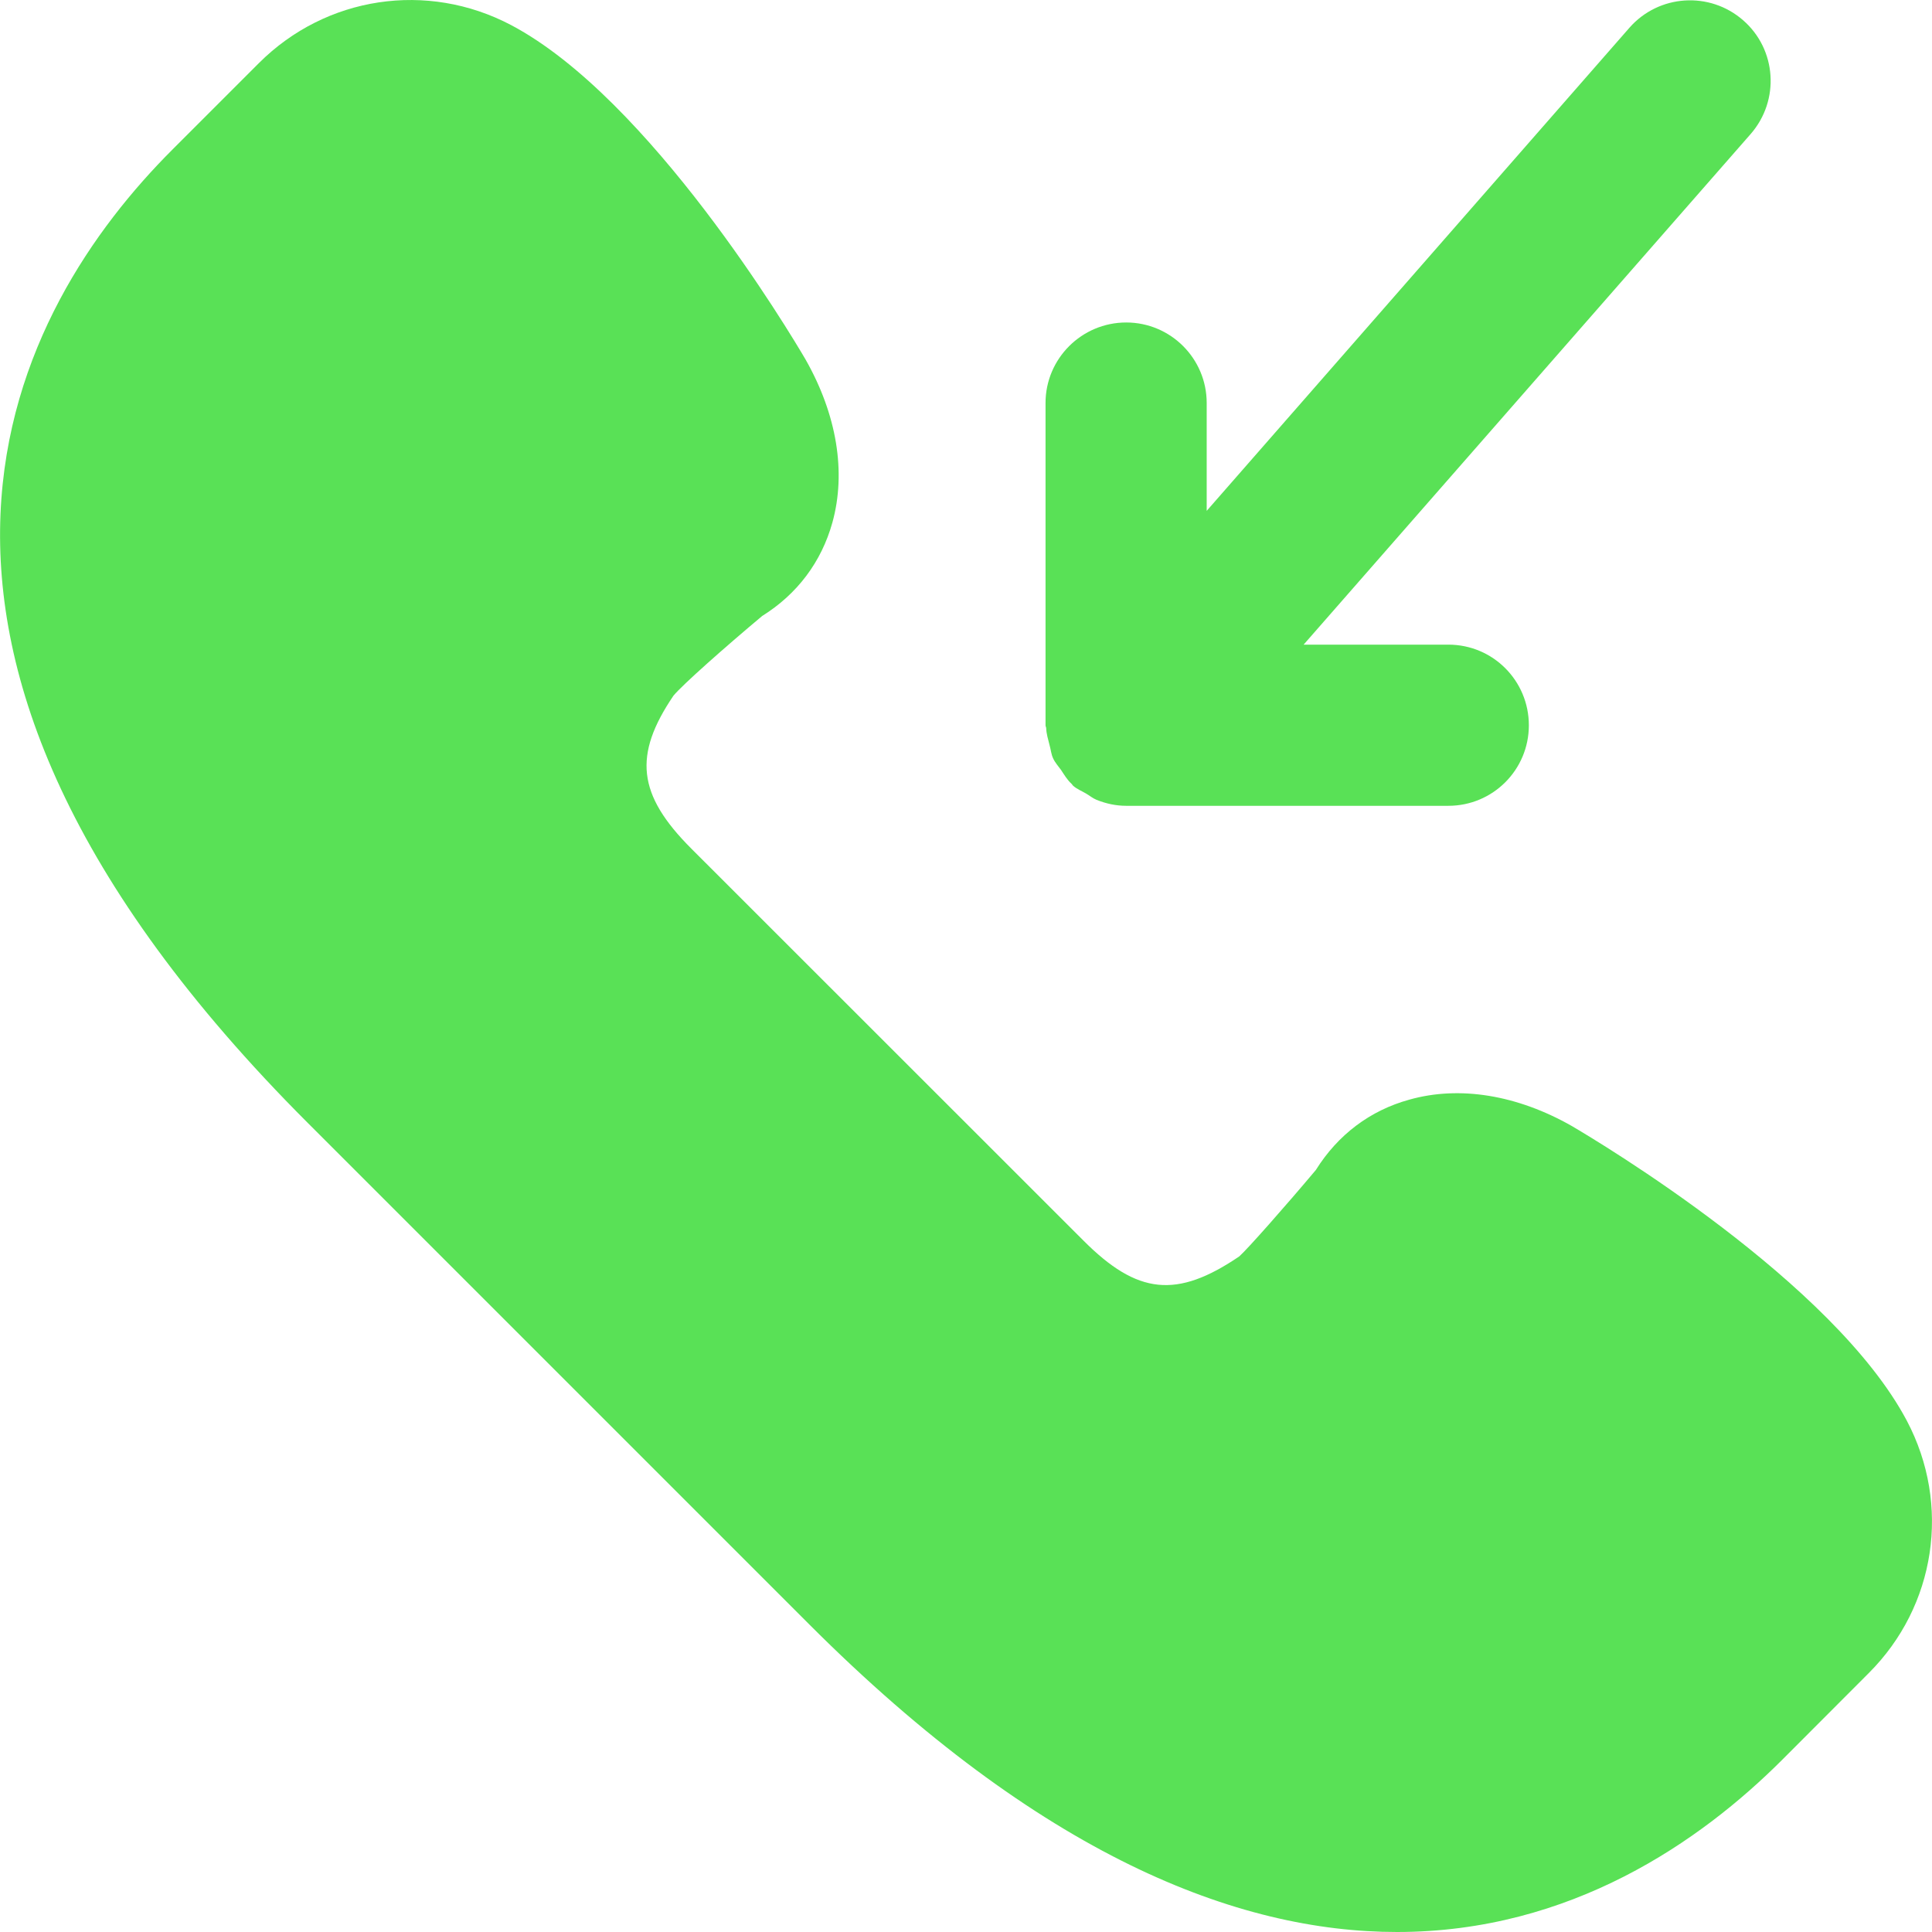 <svg width="12" height="12" viewBox="0 0 12 12" fill="none" xmlns="http://www.w3.org/2000/svg">
<g clip-path="url(#clip0_554_85)">
<path d="M11.844 8.825C11.388 7.963 9.933 7.094 9.763 6.994C9.424 6.801 9.066 6.742 8.754 6.83C8.51 6.897 8.31 7.048 8.173 7.267C7.983 7.493 7.747 7.76 7.697 7.804C7.309 8.067 7.065 8.042 6.729 7.705L4.294 5.271C3.958 4.935 3.933 4.69 4.183 4.321C4.239 4.253 4.506 4.017 4.734 3.826C4.952 3.69 5.102 3.49 5.17 3.246C5.257 2.933 5.198 2.575 5.003 2.232C4.907 2.068 4.037 0.612 3.175 0.156C2.654 -0.119 2.024 -0.024 1.608 0.392L1.07 0.93C0.099 1.901 -1.084 3.978 1.91 6.973L5.027 10.09C6.461 11.524 7.684 12 8.677 12C9.757 12 10.564 11.436 11.07 10.93L11.607 10.392C12.024 9.976 12.119 9.346 11.844 8.825Z" fill="#59E156"/>
<path d="M6.519 4.628C6.527 4.656 6.529 4.685 6.541 4.71C6.553 4.737 6.573 4.758 6.59 4.782C6.61 4.812 6.628 4.843 6.655 4.868C6.66 4.872 6.661 4.877 6.666 4.881C6.69 4.902 6.719 4.913 6.746 4.929C6.768 4.942 6.787 4.958 6.811 4.968C6.871 4.992 6.932 5.005 6.995 5.005H8.996C9.273 5.005 9.496 4.781 9.496 4.505C9.496 4.228 9.273 4.004 8.996 4.004H8.097L10.874 0.832C11.056 0.623 11.035 0.307 10.827 0.126C10.619 -0.056 10.303 -0.035 10.121 0.172L7.495 3.173V2.503C7.495 2.227 7.271 2.003 6.995 2.003C6.719 2.003 6.494 2.227 6.494 2.503V4.505C6.494 4.511 6.497 4.515 6.498 4.521C6.499 4.558 6.51 4.592 6.519 4.628Z" fill="#59E156"/>
</g>
<defs>
<clipPath id="clip0_554_85">
<rect width="12" height="12" fill="white"/>
</clipPath>
</defs>
</svg>

